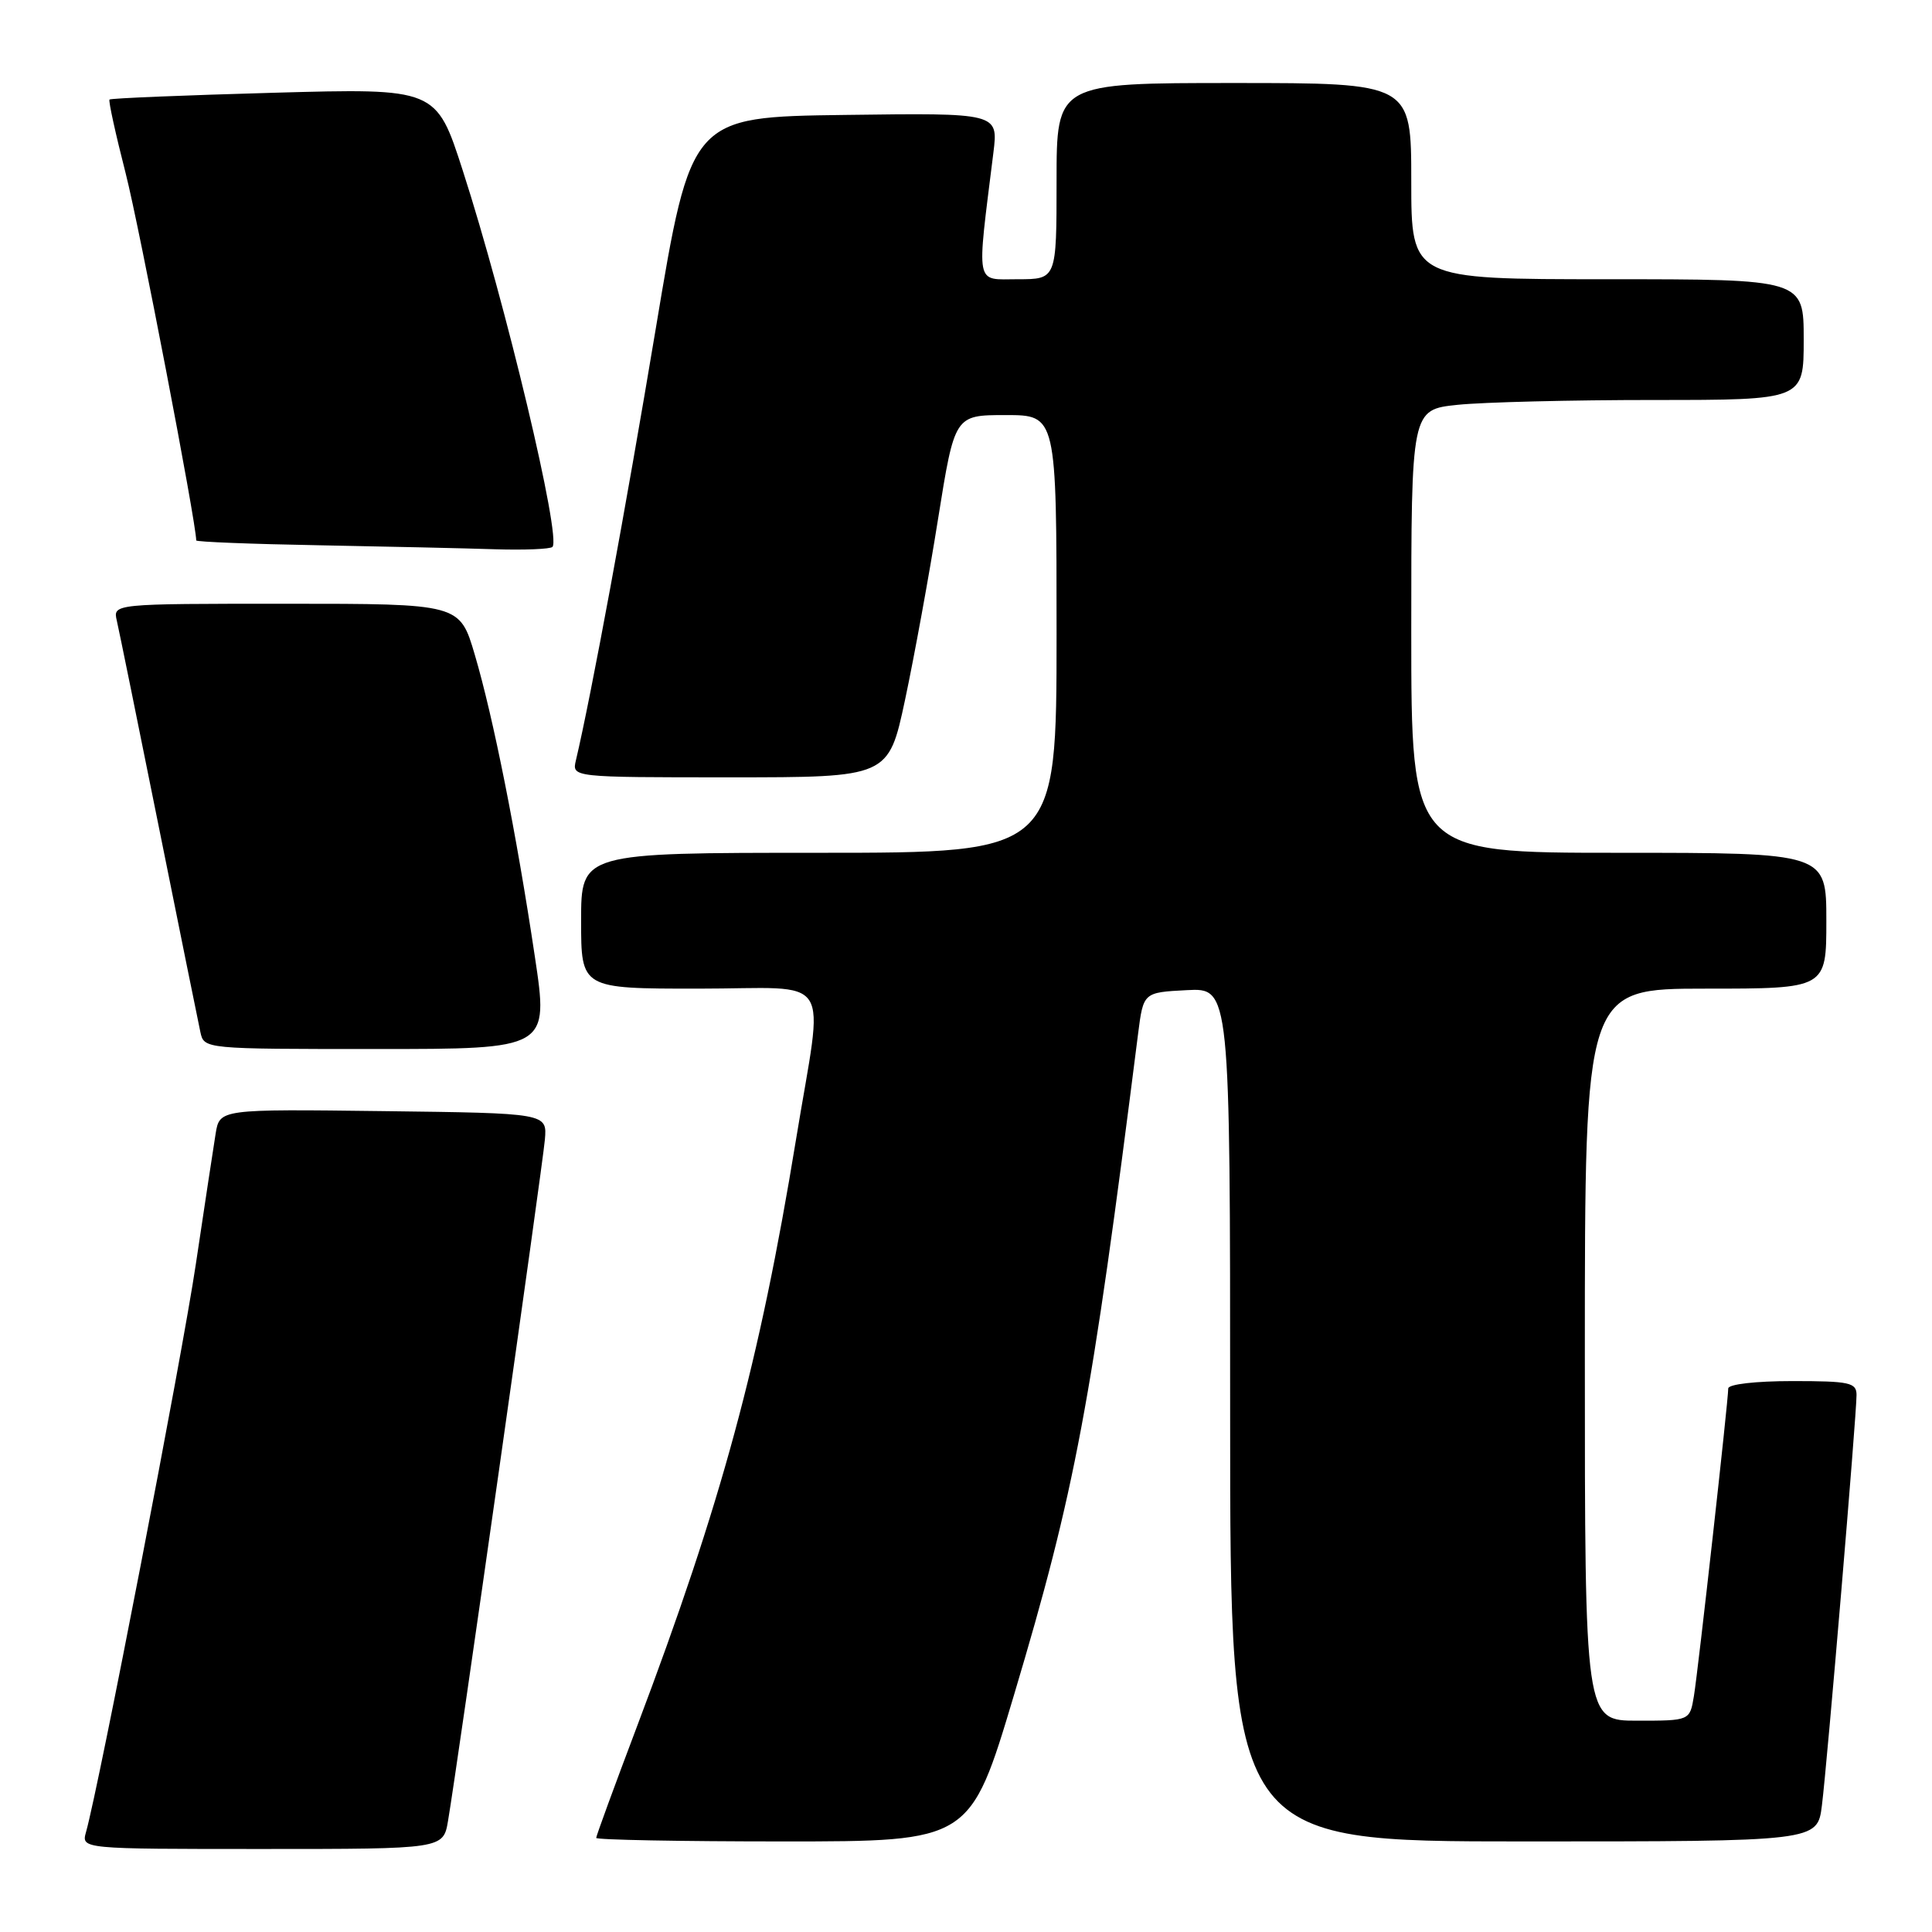 <?xml version="1.0" encoding="UTF-8" standalone="no"?>
<!DOCTYPE svg PUBLIC "-//W3C//DTD SVG 1.1//EN" "http://www.w3.org/Graphics/SVG/1.1/DTD/svg11.dtd" >
<svg xmlns="http://www.w3.org/2000/svg" xmlns:xlink="http://www.w3.org/1999/xlink" version="1.1" viewBox="0 0 256 256">
 <g >
 <path fill="currentColor"
d=" M 59.37 241.25 C 60.59 234.10 71.90 154.48 72.20 151.00 C 72.50 147.50 72.50 147.50 50.80 147.23 C 29.10 146.96 29.10 146.96 28.57 150.23 C 28.28 152.03 27.10 159.80 25.95 167.50 C 24.13 179.74 13.13 236.60 11.40 242.75 C 10.77 245.00 10.77 245.00 34.75 245.00 C 58.74 245.00 58.74 245.00 59.37 241.25 Z  M 134.35 224.63 C 142.49 197.36 144.54 186.45 150.80 137.00 C 151.50 131.50 151.50 131.50 157.25 131.20 C 163.00 130.90 163.00 130.90 163.00 187.45 C 163.00 244.00 163.00 244.00 201.91 244.00 C 240.81 244.00 240.81 244.00 241.41 239.25 C 242.11 233.73 246.00 187.57 246.00 184.84 C 246.00 183.20 245.09 183.00 237.50 183.00 C 232.62 183.00 229.00 183.42 229.00 183.98 C 229.00 185.63 225.02 221.29 224.45 224.75 C 223.91 228.00 223.91 228.00 216.95 228.00 C 210.00 228.00 210.00 228.00 210.00 179.50 C 210.00 131.00 210.00 131.00 226.00 131.00 C 242.00 131.00 242.00 131.00 242.00 122.00 C 242.00 113.00 242.00 113.00 214.50 113.00 C 187.00 113.00 187.00 113.00 187.00 83.64 C 187.00 54.28 187.00 54.28 193.15 53.64 C 196.53 53.29 208.23 53.00 219.15 53.00 C 239.00 53.00 239.00 53.00 239.00 45.00 C 239.00 37.00 239.00 37.00 213.00 37.00 C 187.00 37.00 187.00 37.00 187.00 24.00 C 187.00 11.00 187.00 11.00 163.50 11.00 C 140.00 11.00 140.00 11.00 140.00 24.00 C 140.00 37.00 140.00 37.00 134.86 37.00 C 129.15 37.00 129.39 38.26 131.63 20.23 C 132.28 14.96 132.28 14.96 111.93 15.23 C 91.57 15.50 91.57 15.50 86.90 43.50 C 82.93 67.30 78.32 92.26 76.31 100.75 C 75.78 103.00 75.78 103.00 96.75 103.00 C 117.73 103.00 117.73 103.00 119.92 92.75 C 121.12 87.11 123.10 76.31 124.30 68.75 C 126.50 55.00 126.50 55.00 133.25 55.00 C 140.00 55.00 140.00 55.00 140.00 84.00 C 140.00 113.00 140.00 113.00 108.50 113.00 C 77.00 113.00 77.00 113.00 77.00 122.00 C 77.00 131.00 77.00 131.00 92.50 131.00 C 110.80 131.00 109.16 128.47 105.47 151.03 C 100.62 180.65 95.62 199.08 84.40 228.78 C 81.43 236.63 79.00 243.27 79.00 243.53 C 79.00 243.79 90.15 244.00 103.78 244.00 C 128.56 244.00 128.56 244.00 134.35 224.63 Z  M 70.87 126.75 C 68.44 110.50 65.36 95.04 62.91 86.75 C 60.92 80.00 60.92 80.00 37.94 80.00 C 14.96 80.00 14.96 80.00 15.48 82.25 C 15.77 83.49 18.26 95.75 21.03 109.50 C 23.80 123.25 26.28 135.51 26.55 136.75 C 27.04 139.00 27.04 139.00 49.87 139.00 C 72.71 139.00 72.71 139.00 70.87 126.75 Z  M 73.20 72.47 C 74.41 71.26 67.02 40.25 61.32 22.60 C 57.80 11.69 57.80 11.69 36.29 12.29 C 24.46 12.62 14.66 13.02 14.51 13.19 C 14.35 13.36 15.32 17.77 16.66 23.00 C 18.47 30.10 26.00 69.28 26.00 71.61 C 26.00 71.80 33.31 72.09 42.25 72.25 C 51.19 72.42 61.69 72.65 65.58 72.78 C 69.48 72.90 72.91 72.76 73.20 72.47 Z "/>
</g>
</svg>